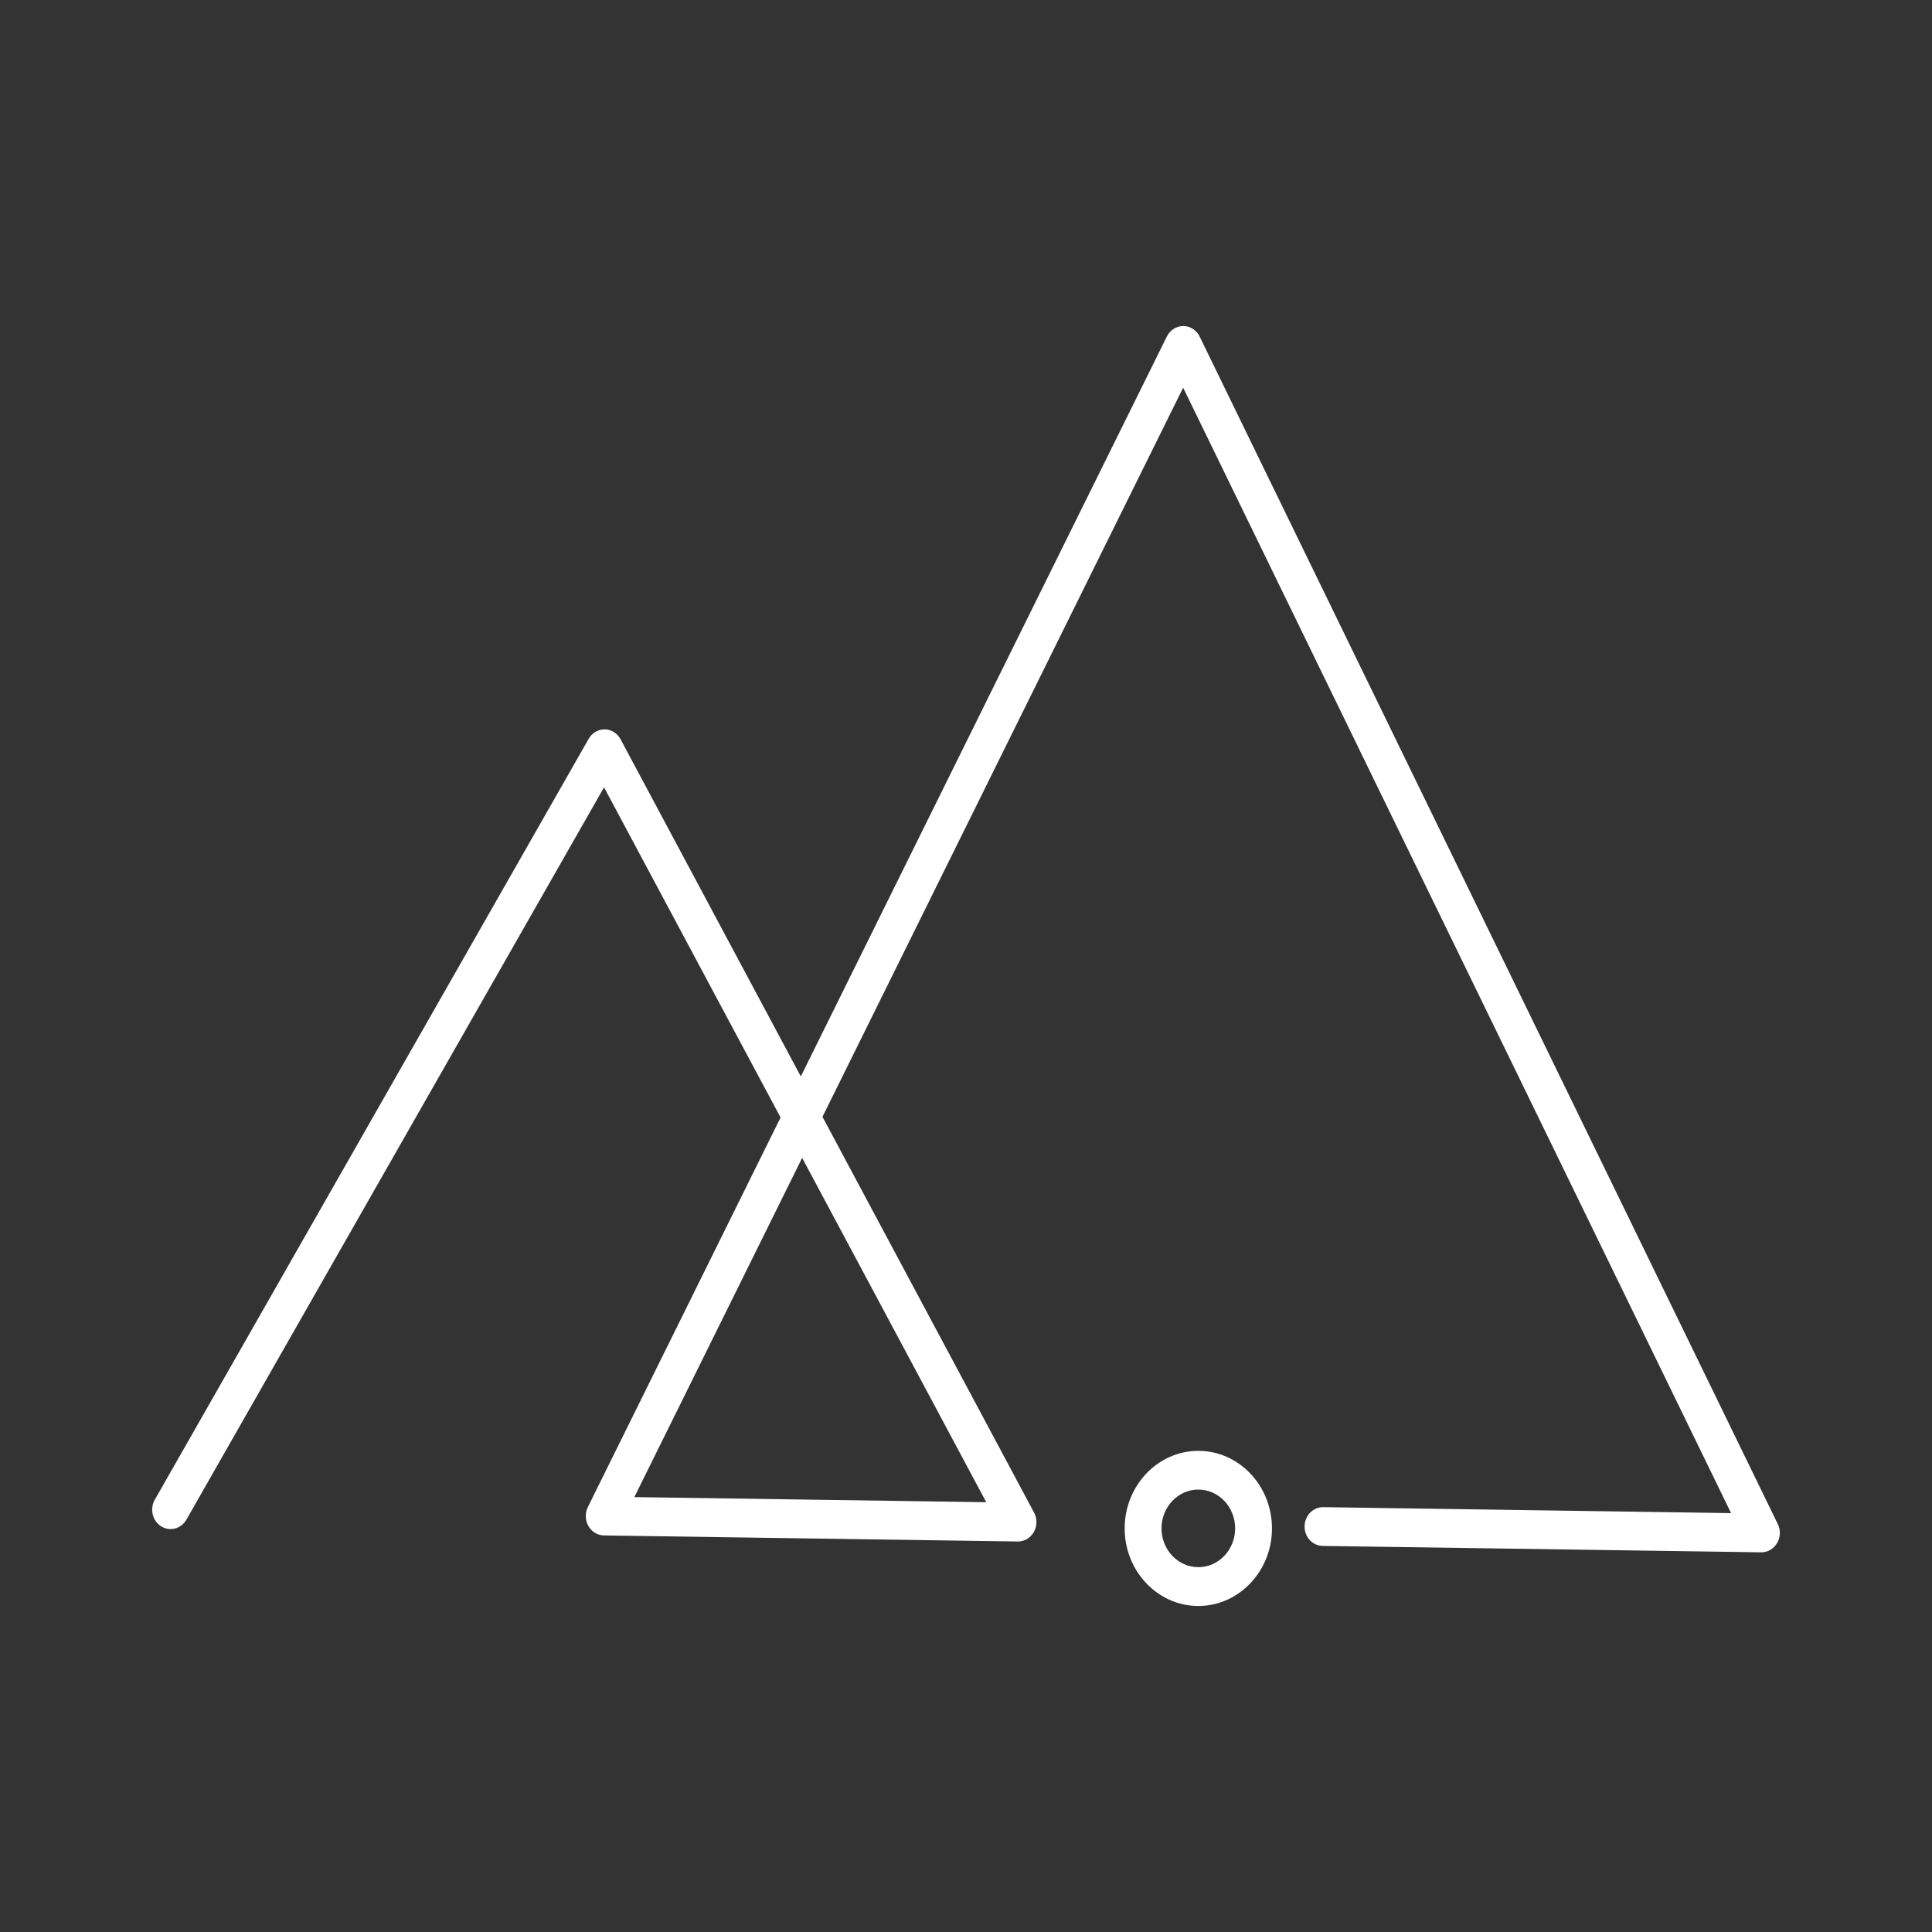 <?xml version="1.0" encoding="utf-8"?>
<!-- Generator: Adobe Illustrator 23.0.1, SVG Export Plug-In . SVG Version: 6.00 Build 0)  -->
<svg version="1.1" id="Layer_1" xmlns="http://www.w3.org/2000/svg" xmlns:xlink="http://www.w3.org/1999/xlink" x="0px" y="0px"
	 viewBox="0 0 480 480" style="enable-background:new 0 0 480 480;" xml:space="preserve">
<rect x="0" y="0" width="480" height="480" fill="#333333" stroke="none"/>
<style type="text/css">
	.st0{display:none;}
	.st1{display:inline;fill:#FFFFFF;}
	.st2{fill:#FFFFFF;}
</style>
<g class="st0">
	<path class="st1" d="M434.78,237.06L242.87,40.96c-1.69-1.73-4.43-1.73-6.13,0L45.22,236.67c-1.69,1.73-1.69,4.53,0,6.26
		l191.91,196.1c0.81,0.83,1.92,1.3,3.06,1.3c1.15,0,2.25-0.47,3.06-1.3l191.53-195.71C436.47,241.59,436.47,238.79,434.78,237.06z
		 M240.19,429.65L54.41,239.8l185.4-189.45L368.25,181.6l-131.6,134.48l-59.81-61.12l45.74-46.74c1.69-1.73,1.69-4.53,0-6.26
		c-1.69-1.73-4.43-1.73-6.13,0l-48.8,49.87c-1.69,1.73-1.69,4.53,0,6.26l65.93,67.37c0.84,0.86,1.95,1.3,3.06,1.3
		c1.11,0,2.22-0.43,3.06-1.3l134.67-137.61l51.22,52.34L240.19,429.65z"/>
	<path class="st1" d="M242.63,196.65c3.8,0,7.59-1.48,10.47-4.43c2.8-2.86,4.34-6.67,4.34-10.72c0-4.05-1.55-7.85-4.35-10.71
		c-5.79-5.91-15.19-5.92-20.98-0.02c-5.78,5.91-5.77,15.52,0.02,21.44C235.02,195.16,238.83,196.65,242.63,196.65z M238.24,177.03
		c1.2-1.22,2.77-1.83,4.35-1.83c1.58,0,3.17,0.62,4.38,1.85c1.17,1.19,1.81,2.78,1.81,4.46c0,1.68-0.64,3.26-1.8,4.45
		c-2.41,2.45-6.32,2.45-8.72-0.01C235.84,183.48,235.84,179.48,238.24,177.03z"/>
</g>
<g class="st0">
	<path class="st1" d="M475.01,236.89c-0.31-0.34-31.33-34.74-75.07-67.7c-59.16-44.57-112.21-65.55-157.73-62.28
		c-0.73,0.05-1.4,0.29-2,0.64c-4.96-0.86-9.93-1.51-14.9-1.88c-42.68-3.18-92.8,18.04-148.99,63.07
		c-41.5,33.25-71.11,67.91-71.41,68.26c-1.58,1.85-1.54,4.62,0.09,6.43c0.29,0.33,29.89,33.11,71.37,65.41
		c56.08,43.68,106.08,65.83,148.59,65.83c5.14,0,10.21-0.32,15.22-0.88c4.89,0.56,9.85,0.88,14.87,0.88
		c39.25,0,88.24-22.14,145.61-65.79c42.41-32.27,73.93-65.01,74.24-65.33C476.66,241.7,476.71,238.78,475.01,236.89z M82.21,301.24
		c-33.38-25.97-58.93-52.26-67.31-61.18c18.38-20.57,121.82-131.35,209.71-124.78c63.33,4.71,128.83,52.71,128.83,124.86
		c0,62.67-50.47,116.31-113.25,123.9c-59.66-7.39-107.93-58.48-110.38-119.07h95.59c2.61,0,4.72-2.16,4.72-4.83
		s-2.12-4.83-4.72-4.83H124.99c-2.61,0-4.72,2.16-4.72,4.83c0,53.38,33.1,100.66,79.5,122.18
		C156.97,353.69,113.41,325.53,82.21,301.24z M284.66,360.89c45.84-22.15,78.23-68.54,78.23-120.74
		c0-57.35-38.05-100.48-85.14-121.22c84.34,16.34,169.92,102.88,187.17,121.12C447.23,257.73,360.46,341.4,284.66,360.89z"/>
	<path class="st1" d="M274.76,258.32c10.42,0,18.9-8.66,18.9-19.31c0-10.65-8.48-19.31-18.9-19.31s-18.9,8.66-18.9,19.31
		C255.86,249.66,264.34,258.32,274.76,258.32z M274.76,229.35c5.21,0,9.45,4.33,9.45,9.65c0,5.32-4.24,9.66-9.45,9.66
		s-9.45-4.33-9.45-9.66C265.31,233.68,269.55,229.35,274.76,229.35z"/>
</g>
<g>
	<path class="st2" d="M441.69,378.65L298.05,83.62c-0.78-1.6-2.35-2.61-4.06-2.62c-0.01,0-0.01,0-0.02,0c-1.7,0-3.27,1-4.06,2.59
		l-90.95,183.85l-44.79-83.78c-0.8-1.49-2.29-2.43-3.92-2.45c-0.02,0-0.04,0-0.07,0c-1.6,0-3.09,0.89-3.92,2.34L38.46,372.6
		c-1.3,2.28-0.6,5.24,1.57,6.61c2.16,1.36,4.98,0.63,6.28-1.65l103.76-181.95l43.86,82.03l-47.88,96.79
		c-0.73,1.48-0.68,3.26,0.13,4.7c0.82,1.43,2.28,2.32,3.87,2.35l102.81,1.5c0.02,0,0.04,0,0.06,0c1.61,0,3.11-0.89,3.94-2.36
		c0.83-1.48,0.86-3.32,0.05-4.82l-52.57-98.33l89.61-181.15l136.13,279.61l-101.32-1.48c-0.02,0-0.04,0-0.06,0
		c-2.5,0-4.54,2.11-4.58,4.75c-0.04,2.66,1.98,4.85,4.51,4.88l108.92,1.59c0.02,0,0.04,0,0.06,0c1.58,0,3.05-0.86,3.89-2.28
		C442.35,381.95,442.43,380.15,441.69,378.65z M245.03,373.22l-87.43-1.27l41.69-84.28L245.03,373.22z"/>
	<path class="st2" d="M297.72,360.46c-10.09,0-18.3,8.65-18.3,19.27c0,10.63,8.21,19.27,18.3,19.27c10.09,0,18.3-8.65,18.3-19.27
		C316.02,369.1,307.81,360.46,297.72,360.46z M297.72,389.36c-5.05,0-9.15-4.32-9.15-9.64c0-5.31,4.11-9.64,9.15-9.64
		c5.05,0,9.15,4.32,9.15,9.64C306.87,385.04,302.77,389.36,297.72,389.36z"/>
</g>
</svg>
